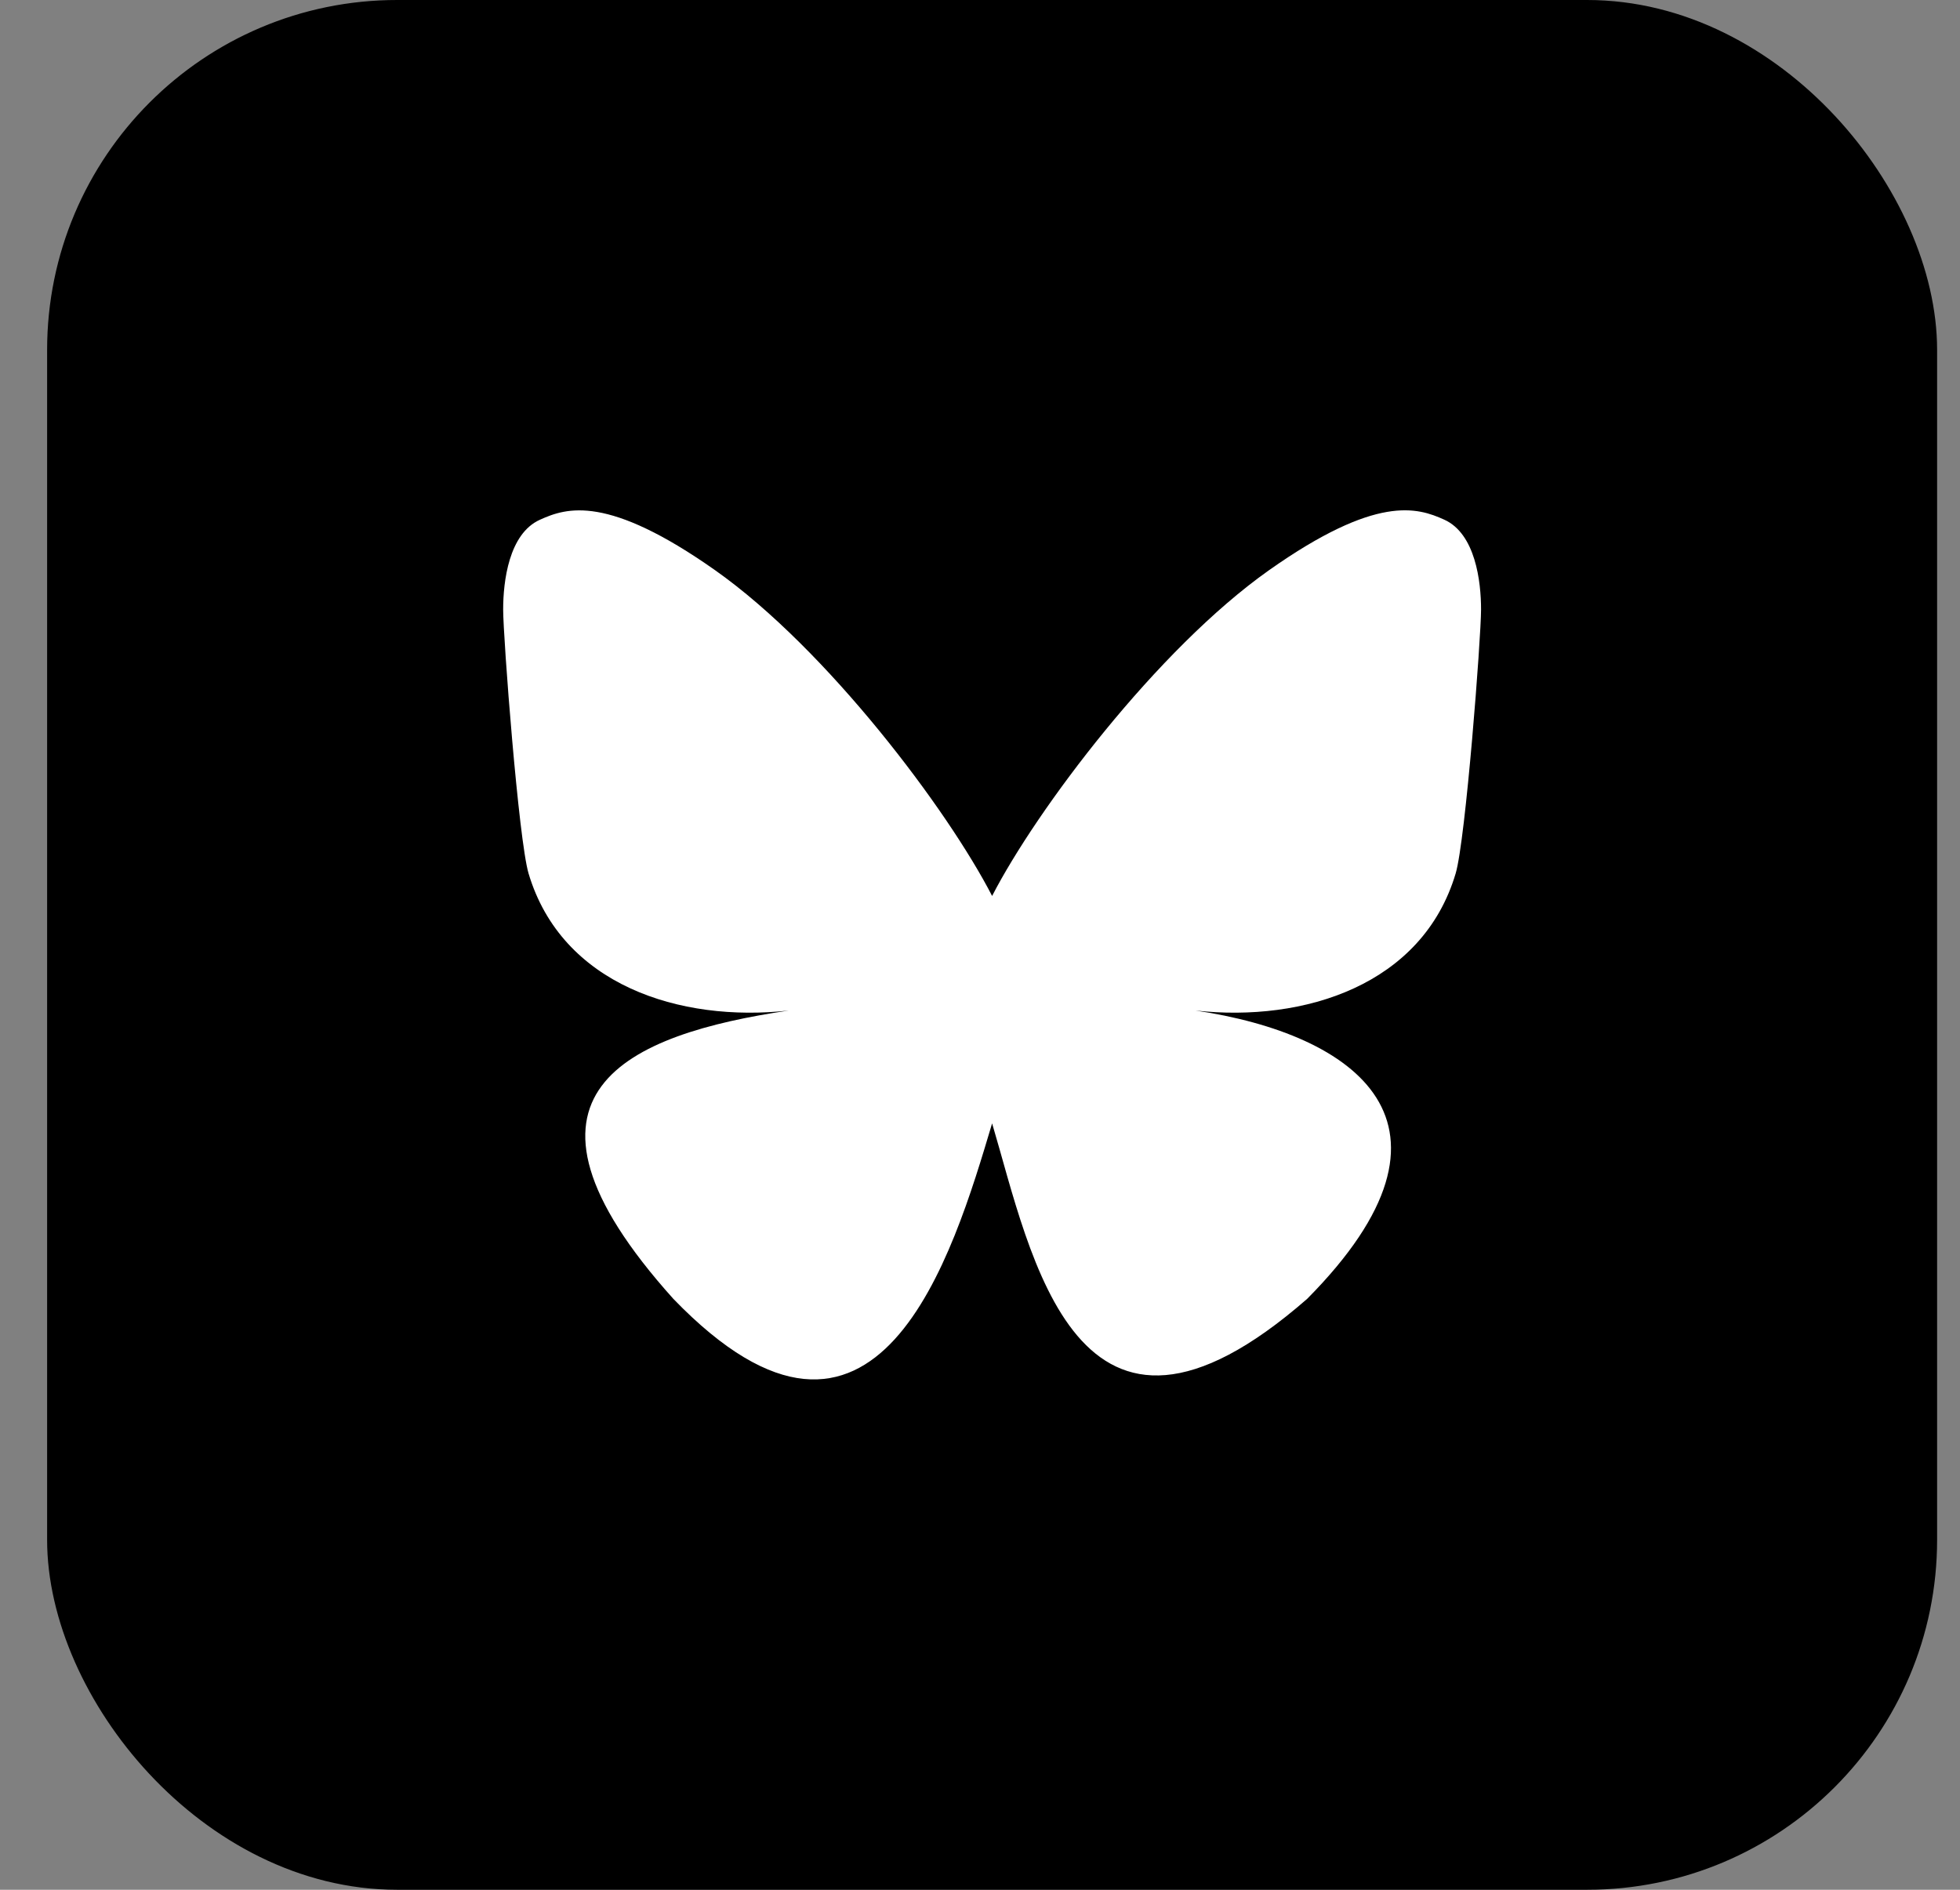 <svg width="28" height="27" viewBox="0 0 28 27" fill="none" xmlns="http://www.w3.org/2000/svg">
<rect x="0" y="0" width="28" height="27" fill="#808080" stroke="none"/>
<rect x="0.923" y="0.25" width="26.5" height="26.5" rx="4.75" fill="black"/>
<rect x="0.923" y="0.25" width="26.5" height="26.5" rx="4.75" stroke="black" stroke-width="0.5"/>
<path d="M14.173 12.801C13.54 11.571 11.818 9.278 10.216 8.147C8.681 7.065 8.097 7.251 7.713 7.426C7.269 7.625 7.188 8.307 7.188 8.708C7.188 9.109 7.408 11.997 7.551 12.48C8.026 14.072 9.712 14.61 11.267 14.438C8.99 14.775 6.966 15.604 9.619 18.557C12.537 21.578 13.618 17.91 14.173 16.05C14.728 17.91 15.366 21.447 18.674 18.557C21.158 16.05 19.357 14.775 17.079 14.438C18.634 14.61 20.321 14.072 20.795 12.48C20.938 11.998 21.158 9.109 21.158 8.708C21.158 8.307 21.077 7.626 20.633 7.425C20.249 7.251 19.665 7.063 18.13 8.146C16.528 9.278 14.805 11.572 14.173 12.801Z" fill="white"/>
</svg>
